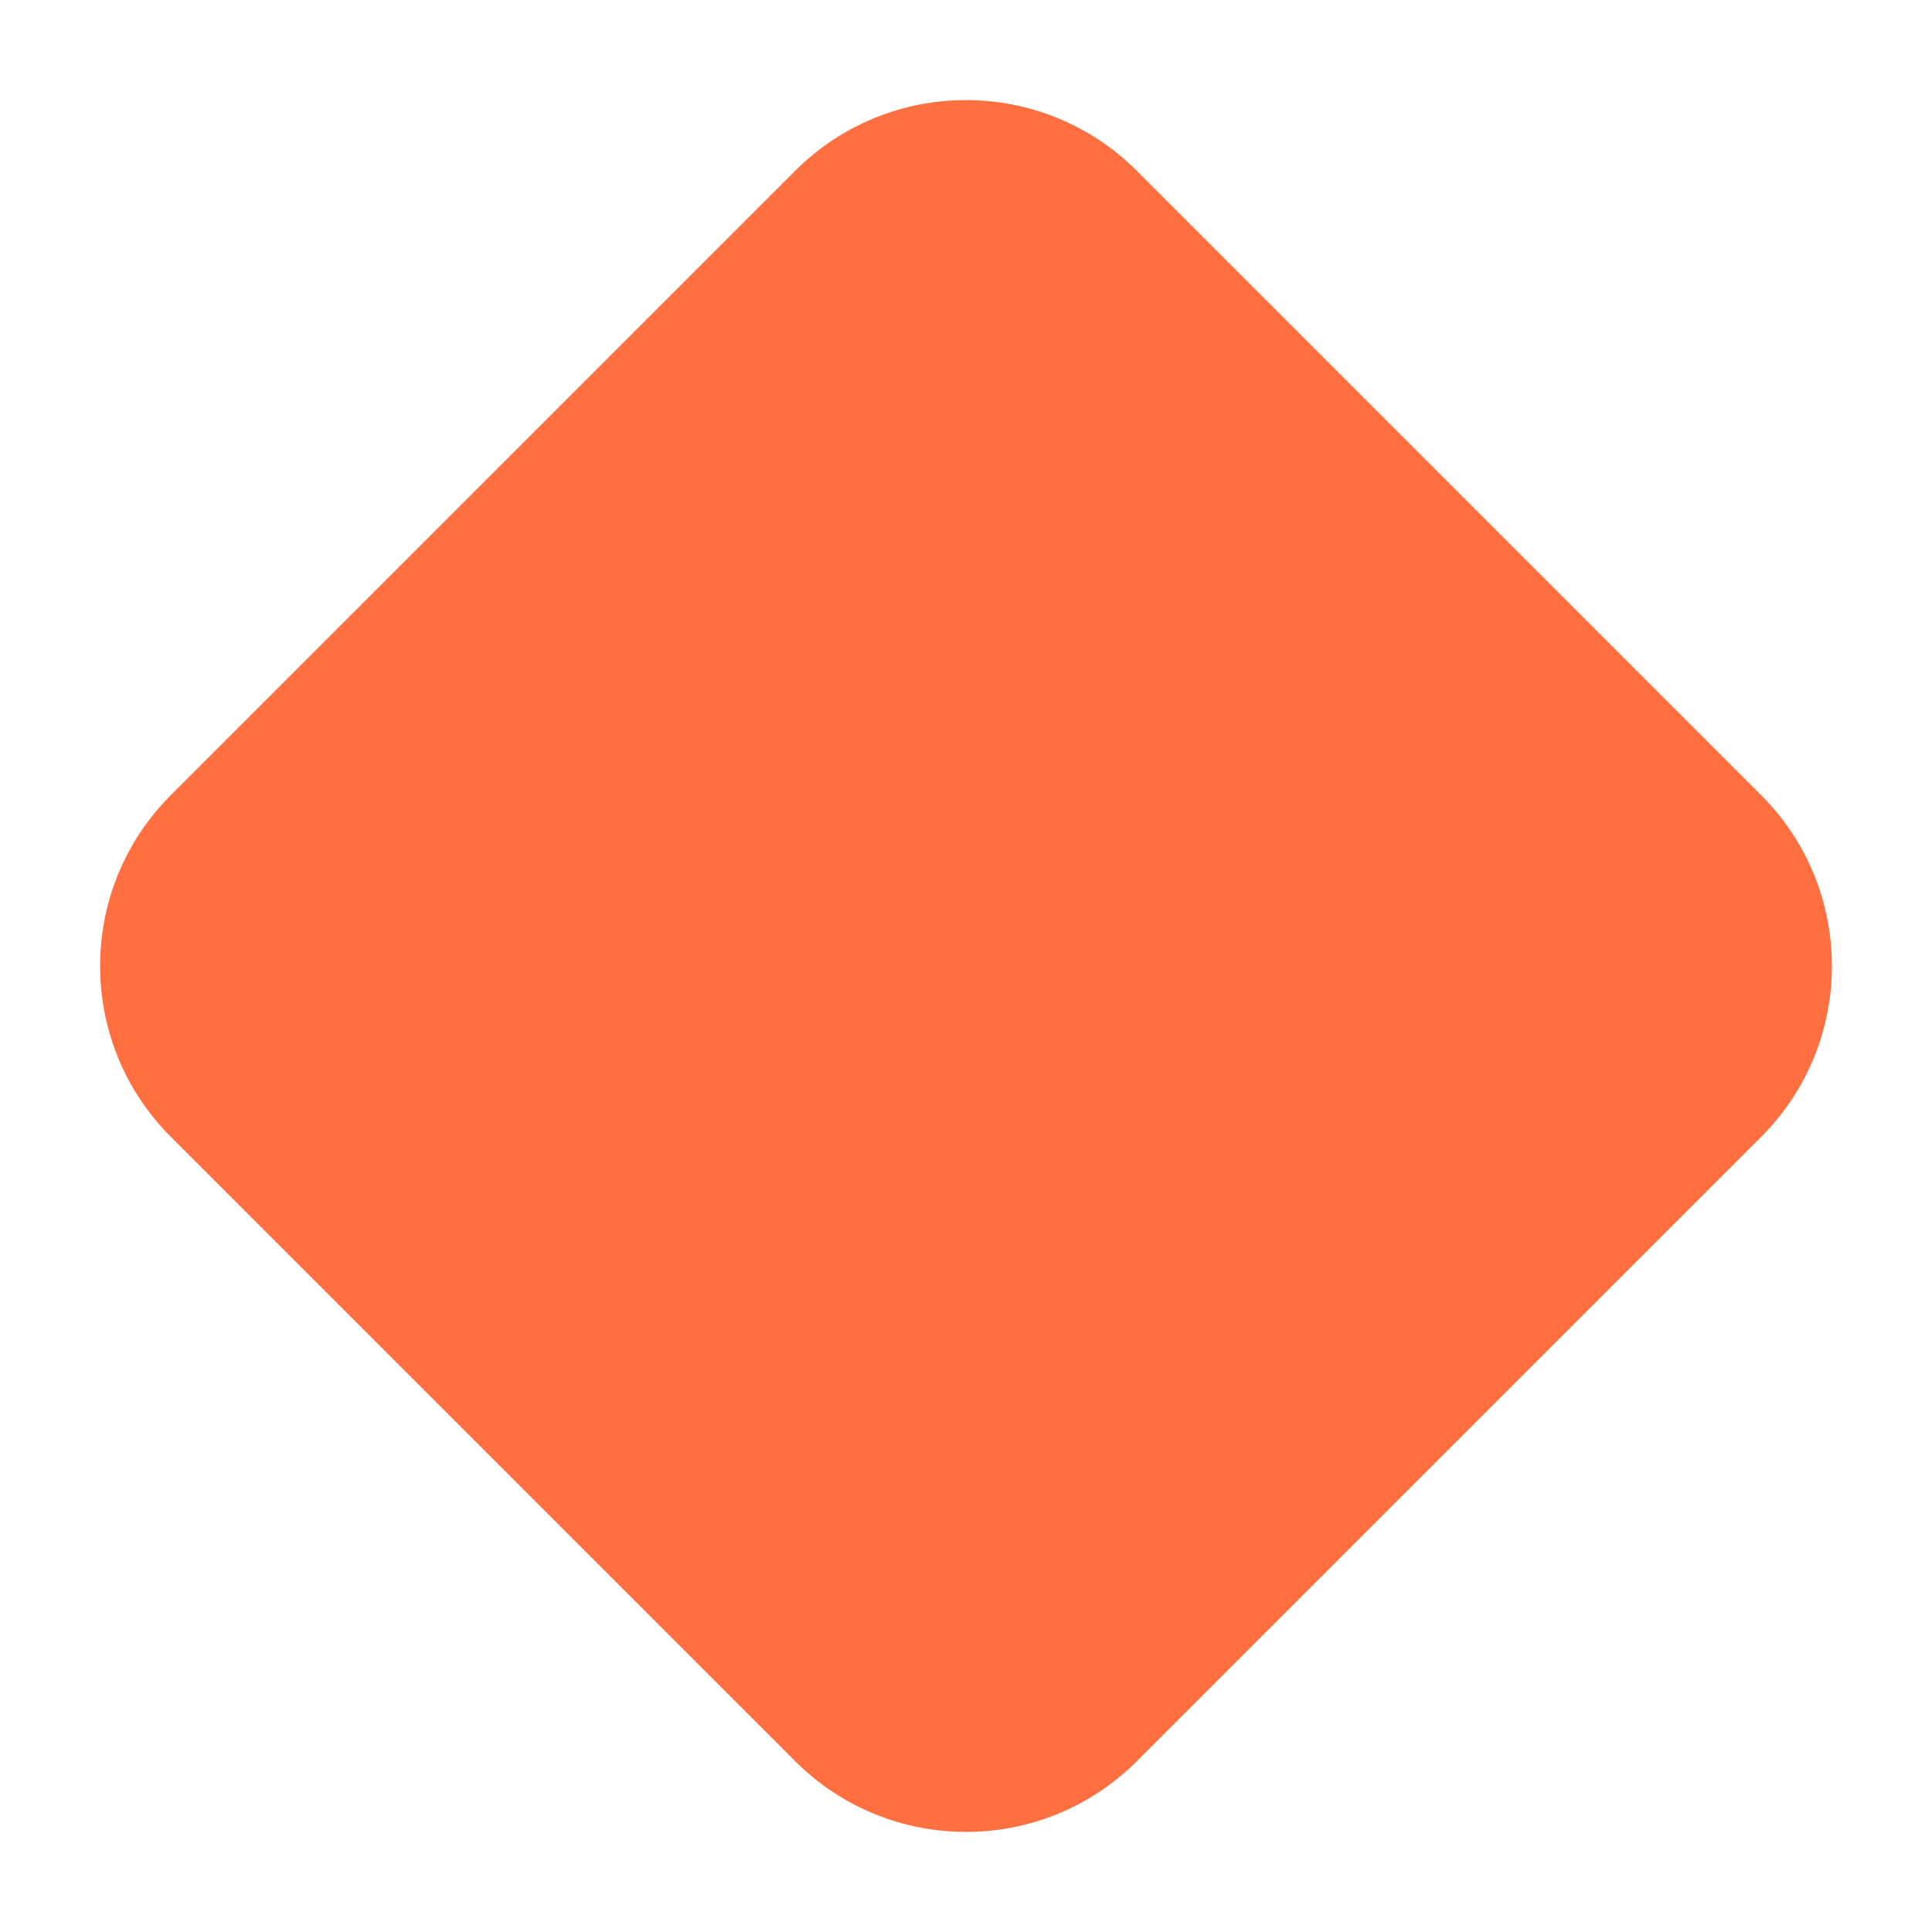 <svg width="8" height="8" viewBox="0 0 8 8" fill="none" xmlns="http://www.w3.org/2000/svg">
<path d="M3.293 0.707C3.683 0.317 4.317 0.317 4.707 0.707L7.293 3.293C7.683 3.683 7.683 4.317 7.293 4.707L4.707 7.293C4.317 7.683 3.683 7.683 3.293 7.293L0.707 4.707C0.317 4.317 0.317 3.683 0.707 3.293L3.293 0.707Z" fill="#FF6F3F"/>
</svg>
